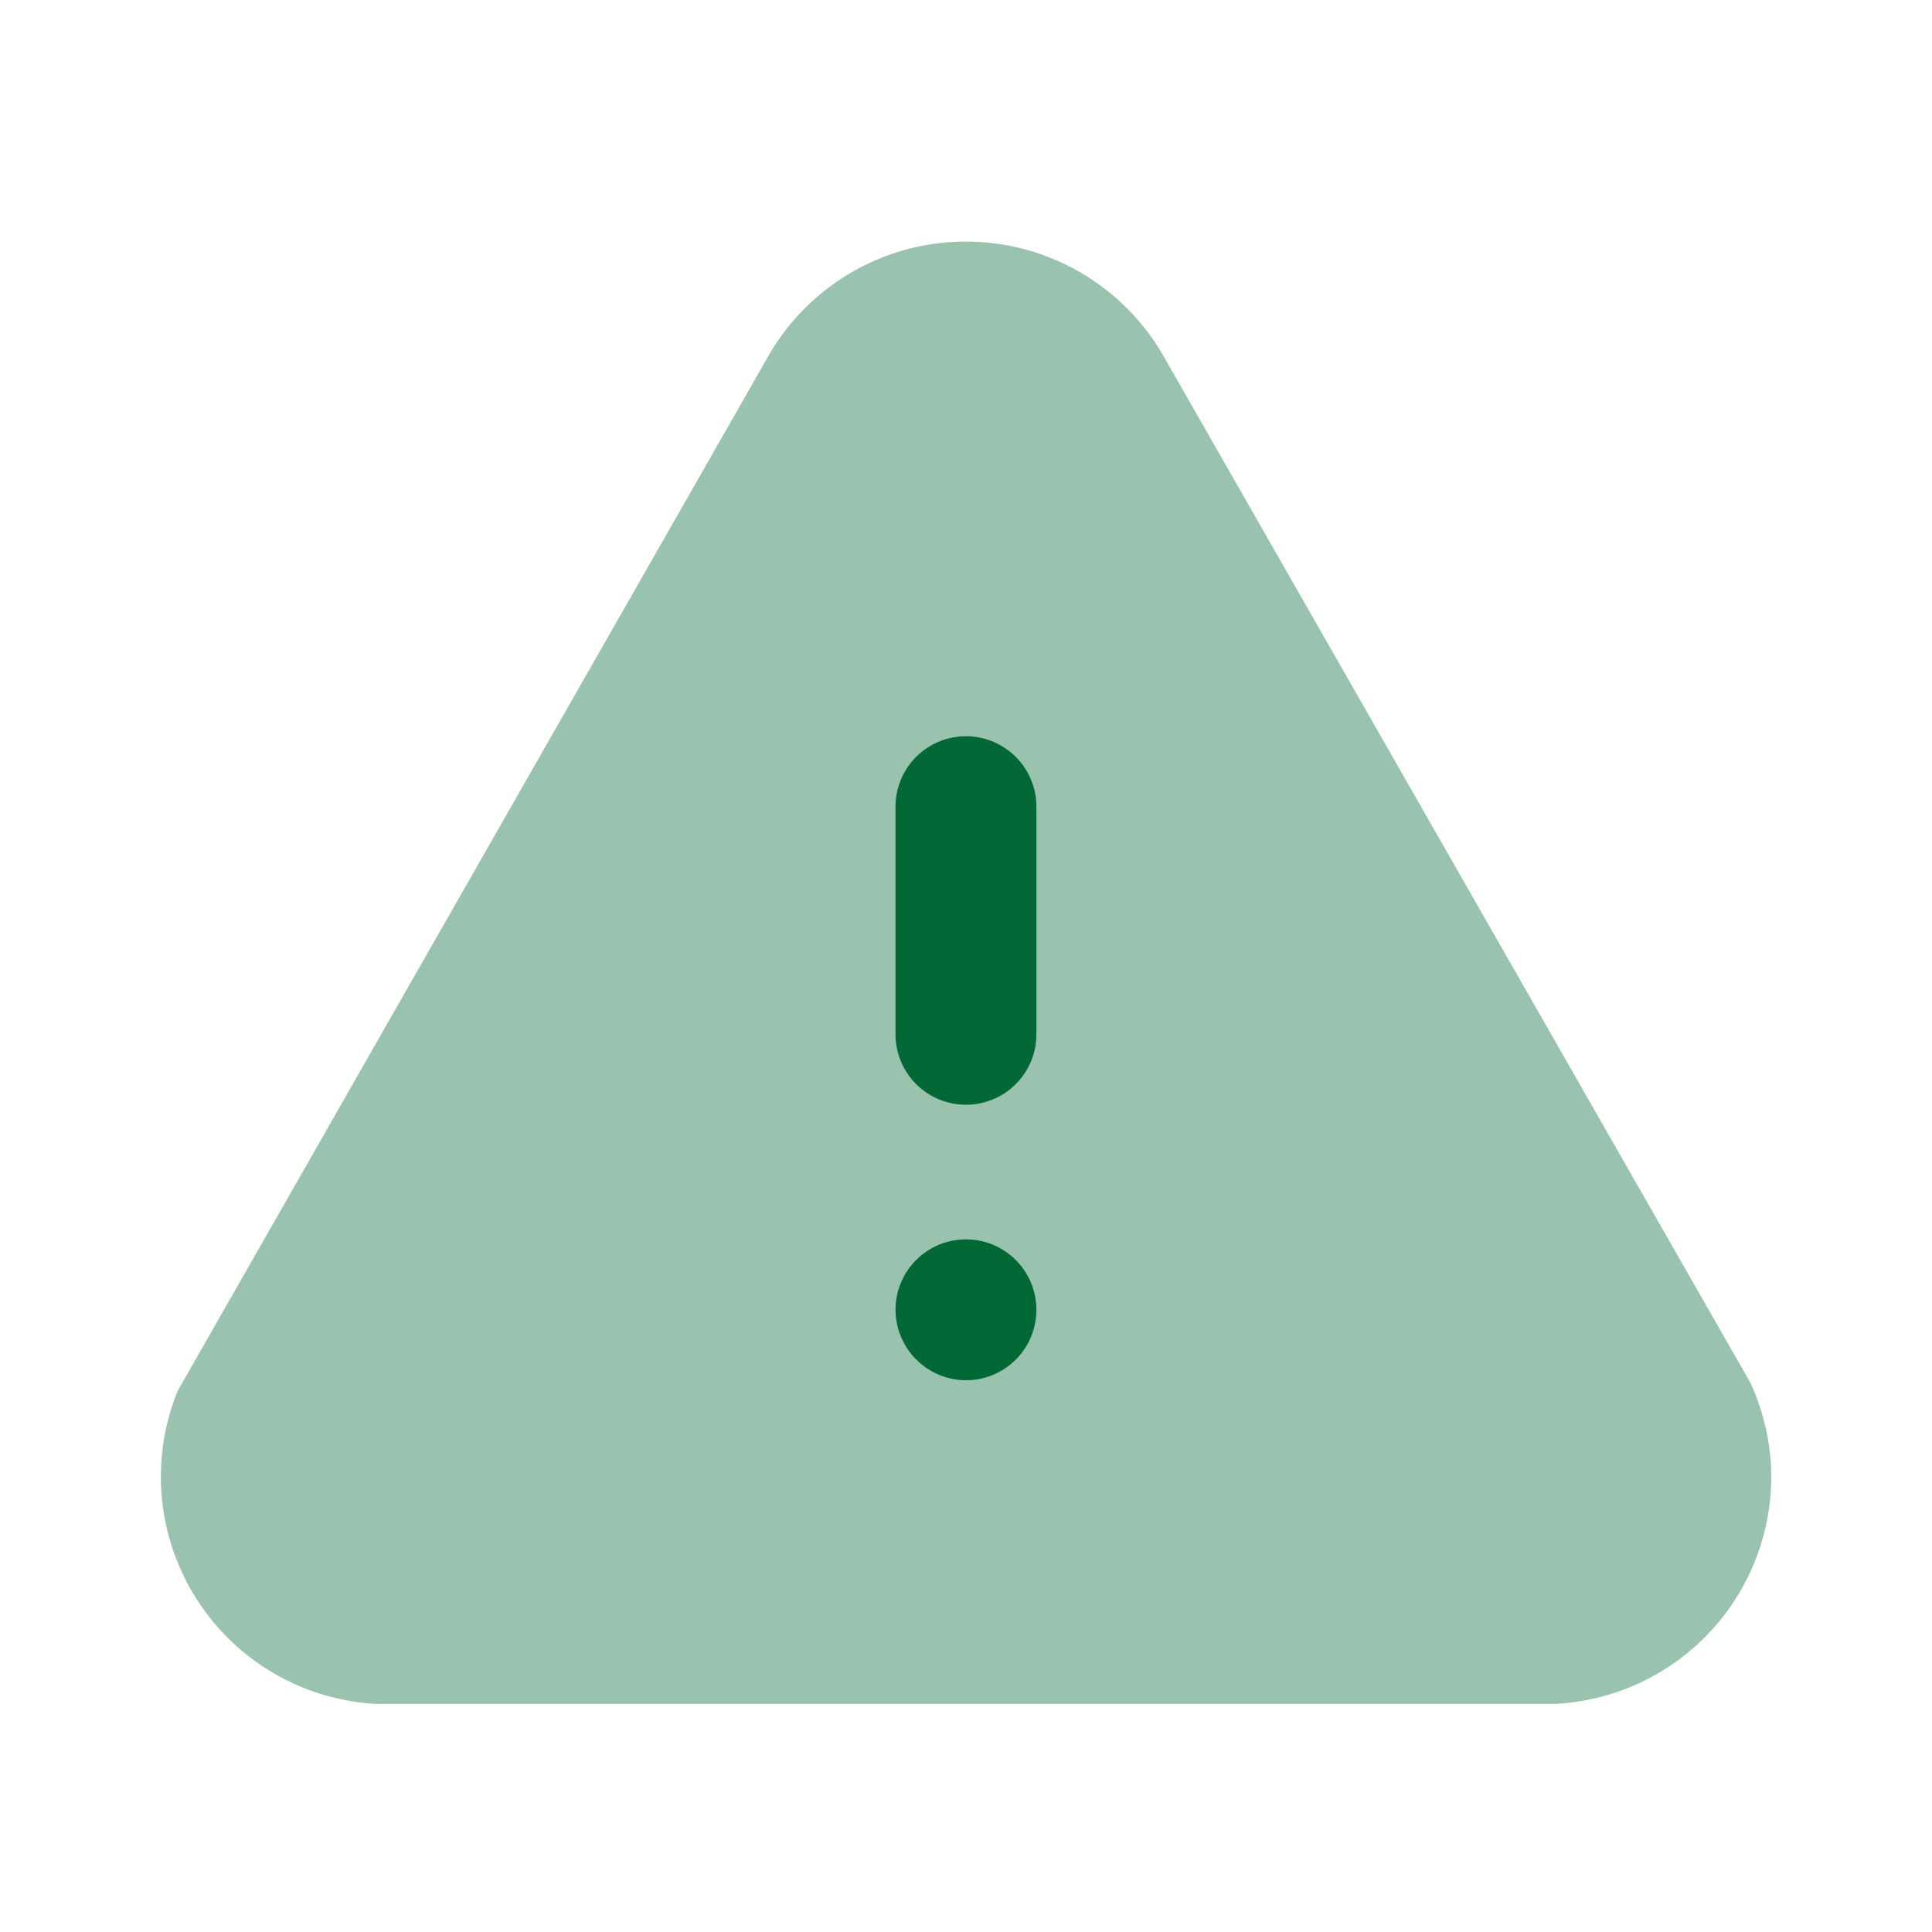 <svg id="Iconly_Bulk_Danger" data-name="Iconly/Bulk/Danger" xmlns="http://www.w3.org/2000/svg" width="48" height="48" viewBox="0 0 48 48">
  <g id="Group" transform="translate(3.999 6.002)">
    <path id="Fill_5" data-name="Fill 5" d="M5.446,36.333c-.026,0-.05,0-.078,0a5.655,5.655,0,0,1-4.952-7.78L15.058,2.9a5.659,5.659,0,0,1,9.892.018L39.5,28.373a5.744,5.744,0,0,1,.5,2.014,5.658,5.658,0,0,1-5.362,5.944l-29.04,0Z" transform="translate(0 0)" fill="#026936" opacity="0.4"/>
    <path id="Combined_Shape" data-name="Combined Shape" d="M0,14.249A1.75,1.75,0,1,1,1.75,16,1.758,1.758,0,0,1,0,14.249ZM0,7.405V1.75a1.75,1.75,0,1,1,3.5,0V7.405a1.75,1.75,0,1,1-3.5,0Z" transform="translate(18.25 12.29)" fill="#026936"/>
  </g>
</svg>
